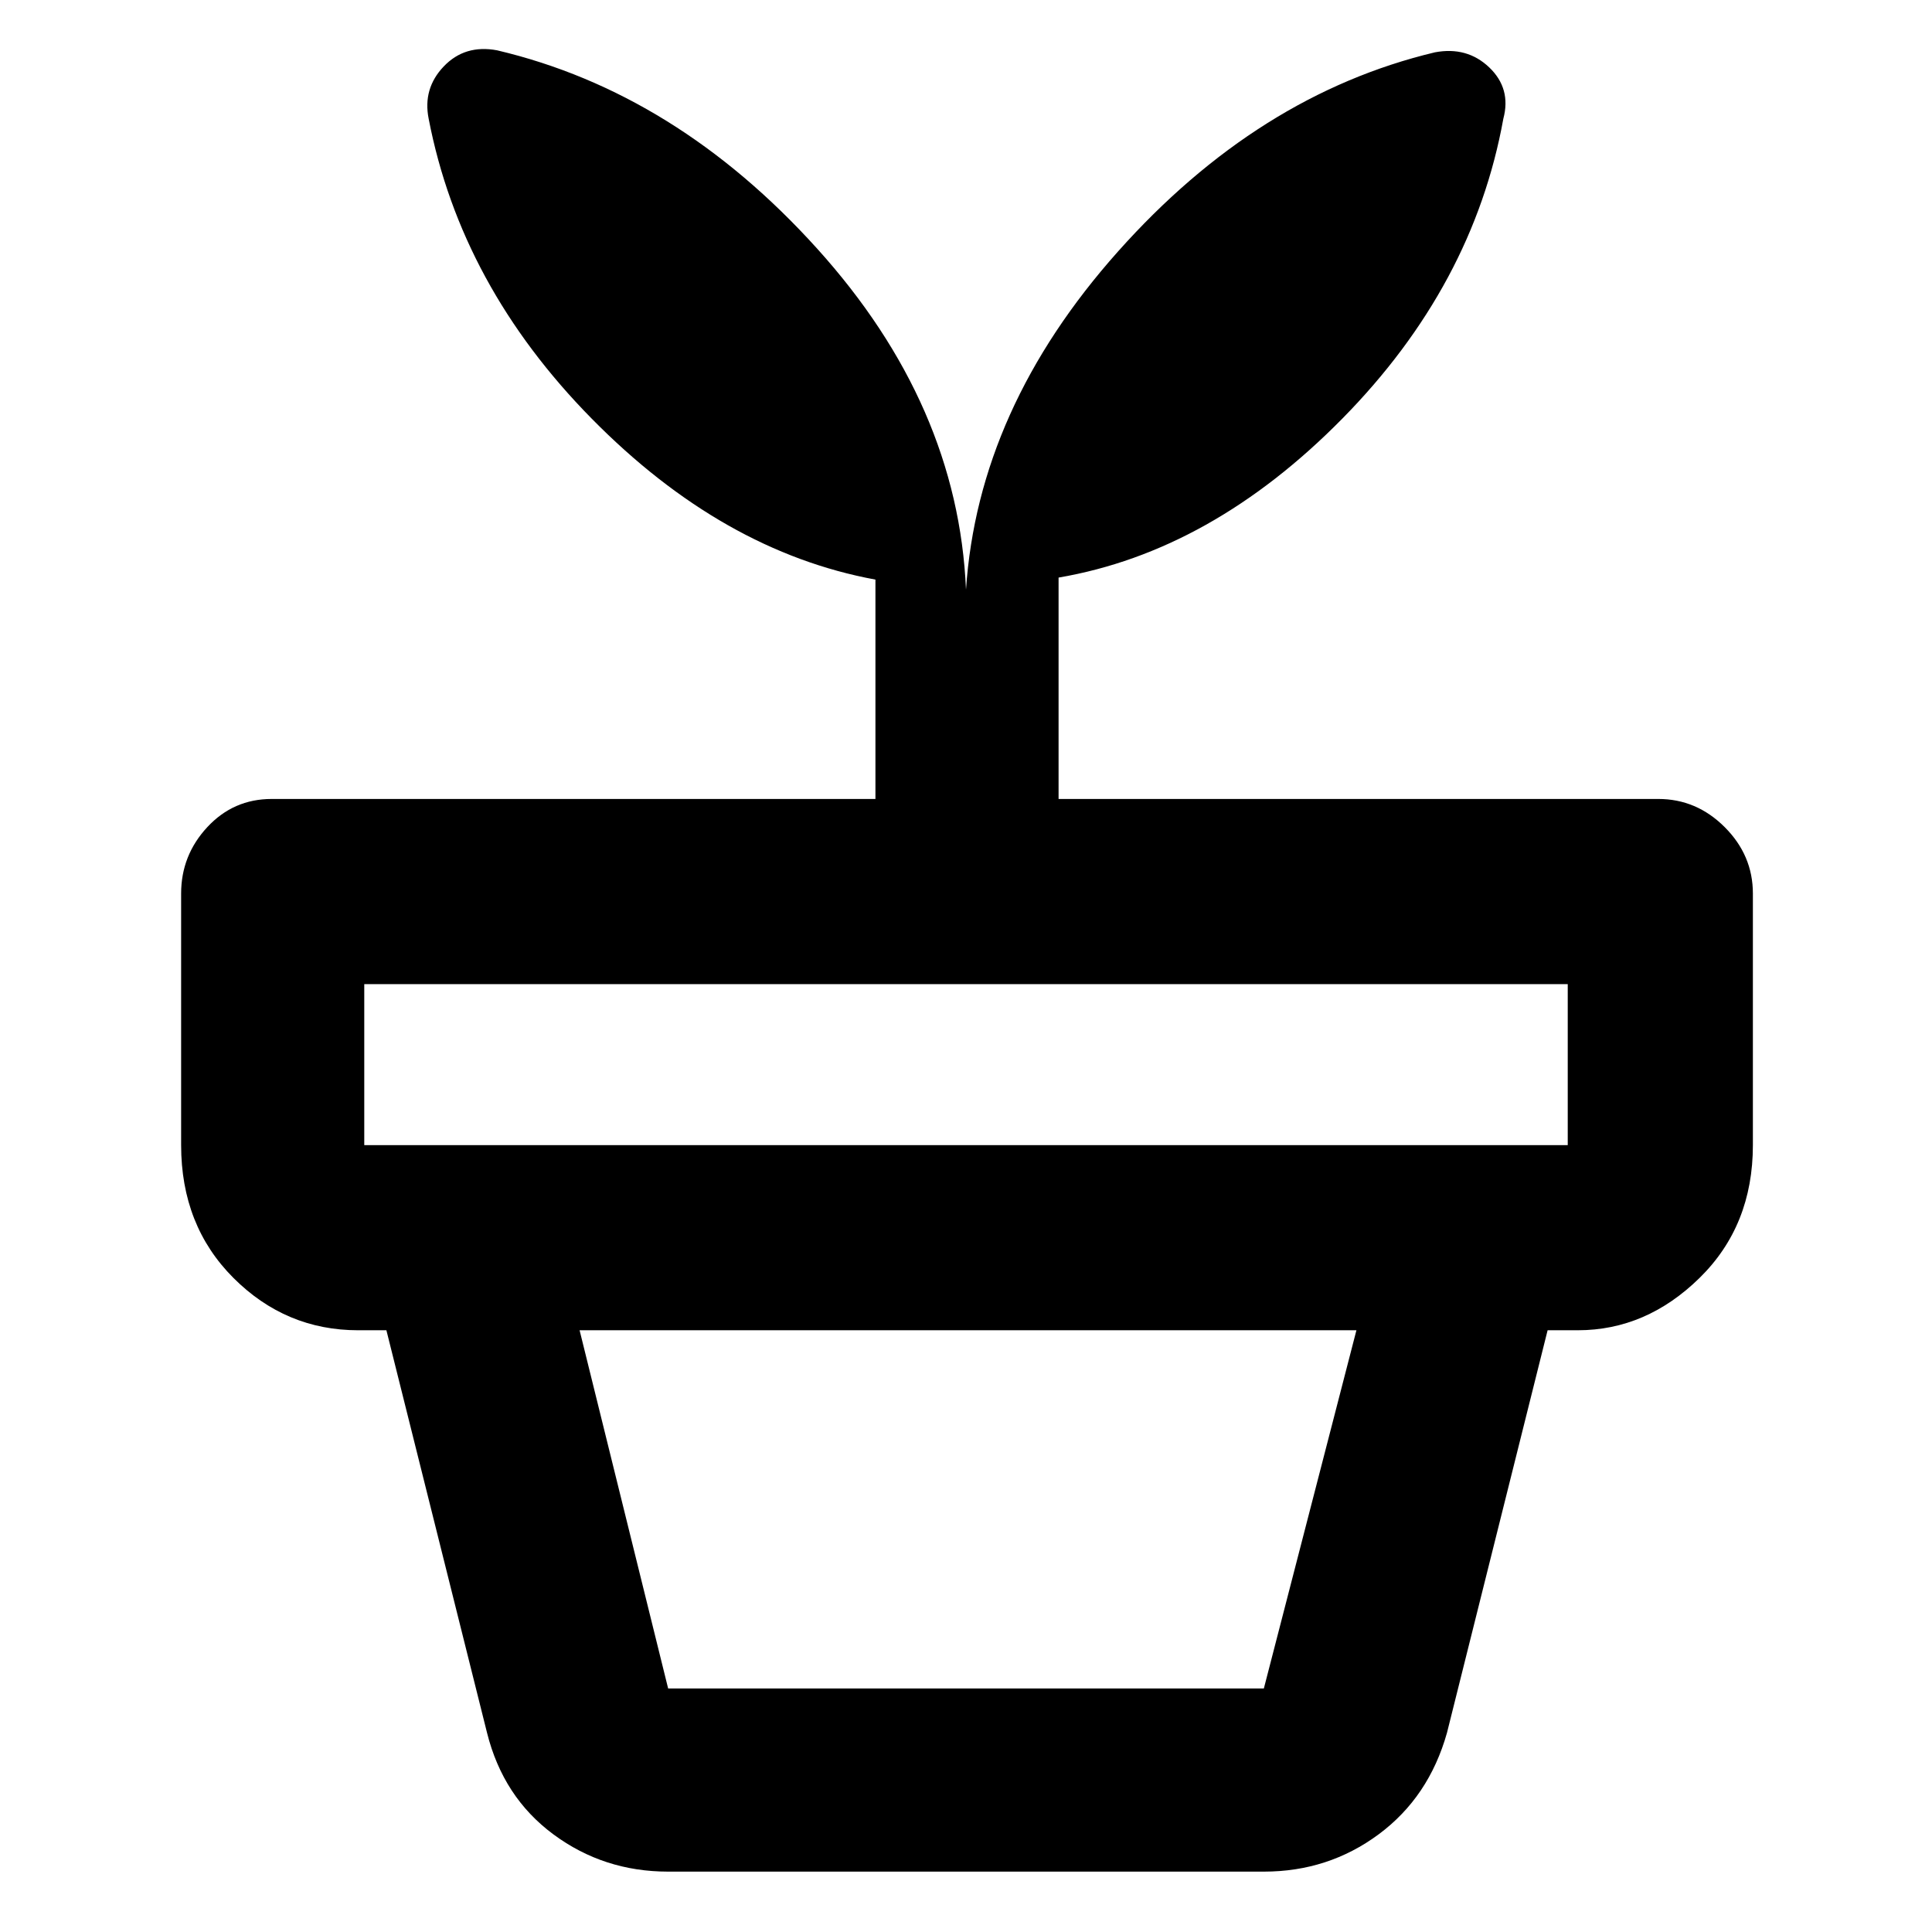 <svg xmlns="http://www.w3.org/2000/svg" height="48" width="48"><path d="M16.6 41.95h14.8l2.3-8.9H14.4l2.2 8.9Zm0 4.55q-1.6 0-2.85-.925T12.1 43.05l-2.5-10h28.85l-2.5 10q-.45 1.6-1.7 2.525-1.25.925-2.85.925ZM9.05 28.45h29.9v-4H9.05v4Zm3.3-27.2Q16.8 2.3 20.3 6.175T24 14.65q.3-4.5 3.775-8.4 3.475-3.9 7.875-4.95.8-.15 1.35.375t.35 1.275q-.75 4.15-4 7.45t-7.05 3.95v5.5h14.9q.95 0 1.65.7t.7 1.65v6.25q0 2-1.325 3.3-1.325 1.3-3.025 1.3H8.9q-1.8 0-3.1-1.3t-1.3-3.3V22.2q0-.95.65-1.65t1.6-.7h15V14.4q-3.8-.7-7.05-4t-4.05-7.45q-.15-.75.375-1.3t1.325-.4Z"/></svg>